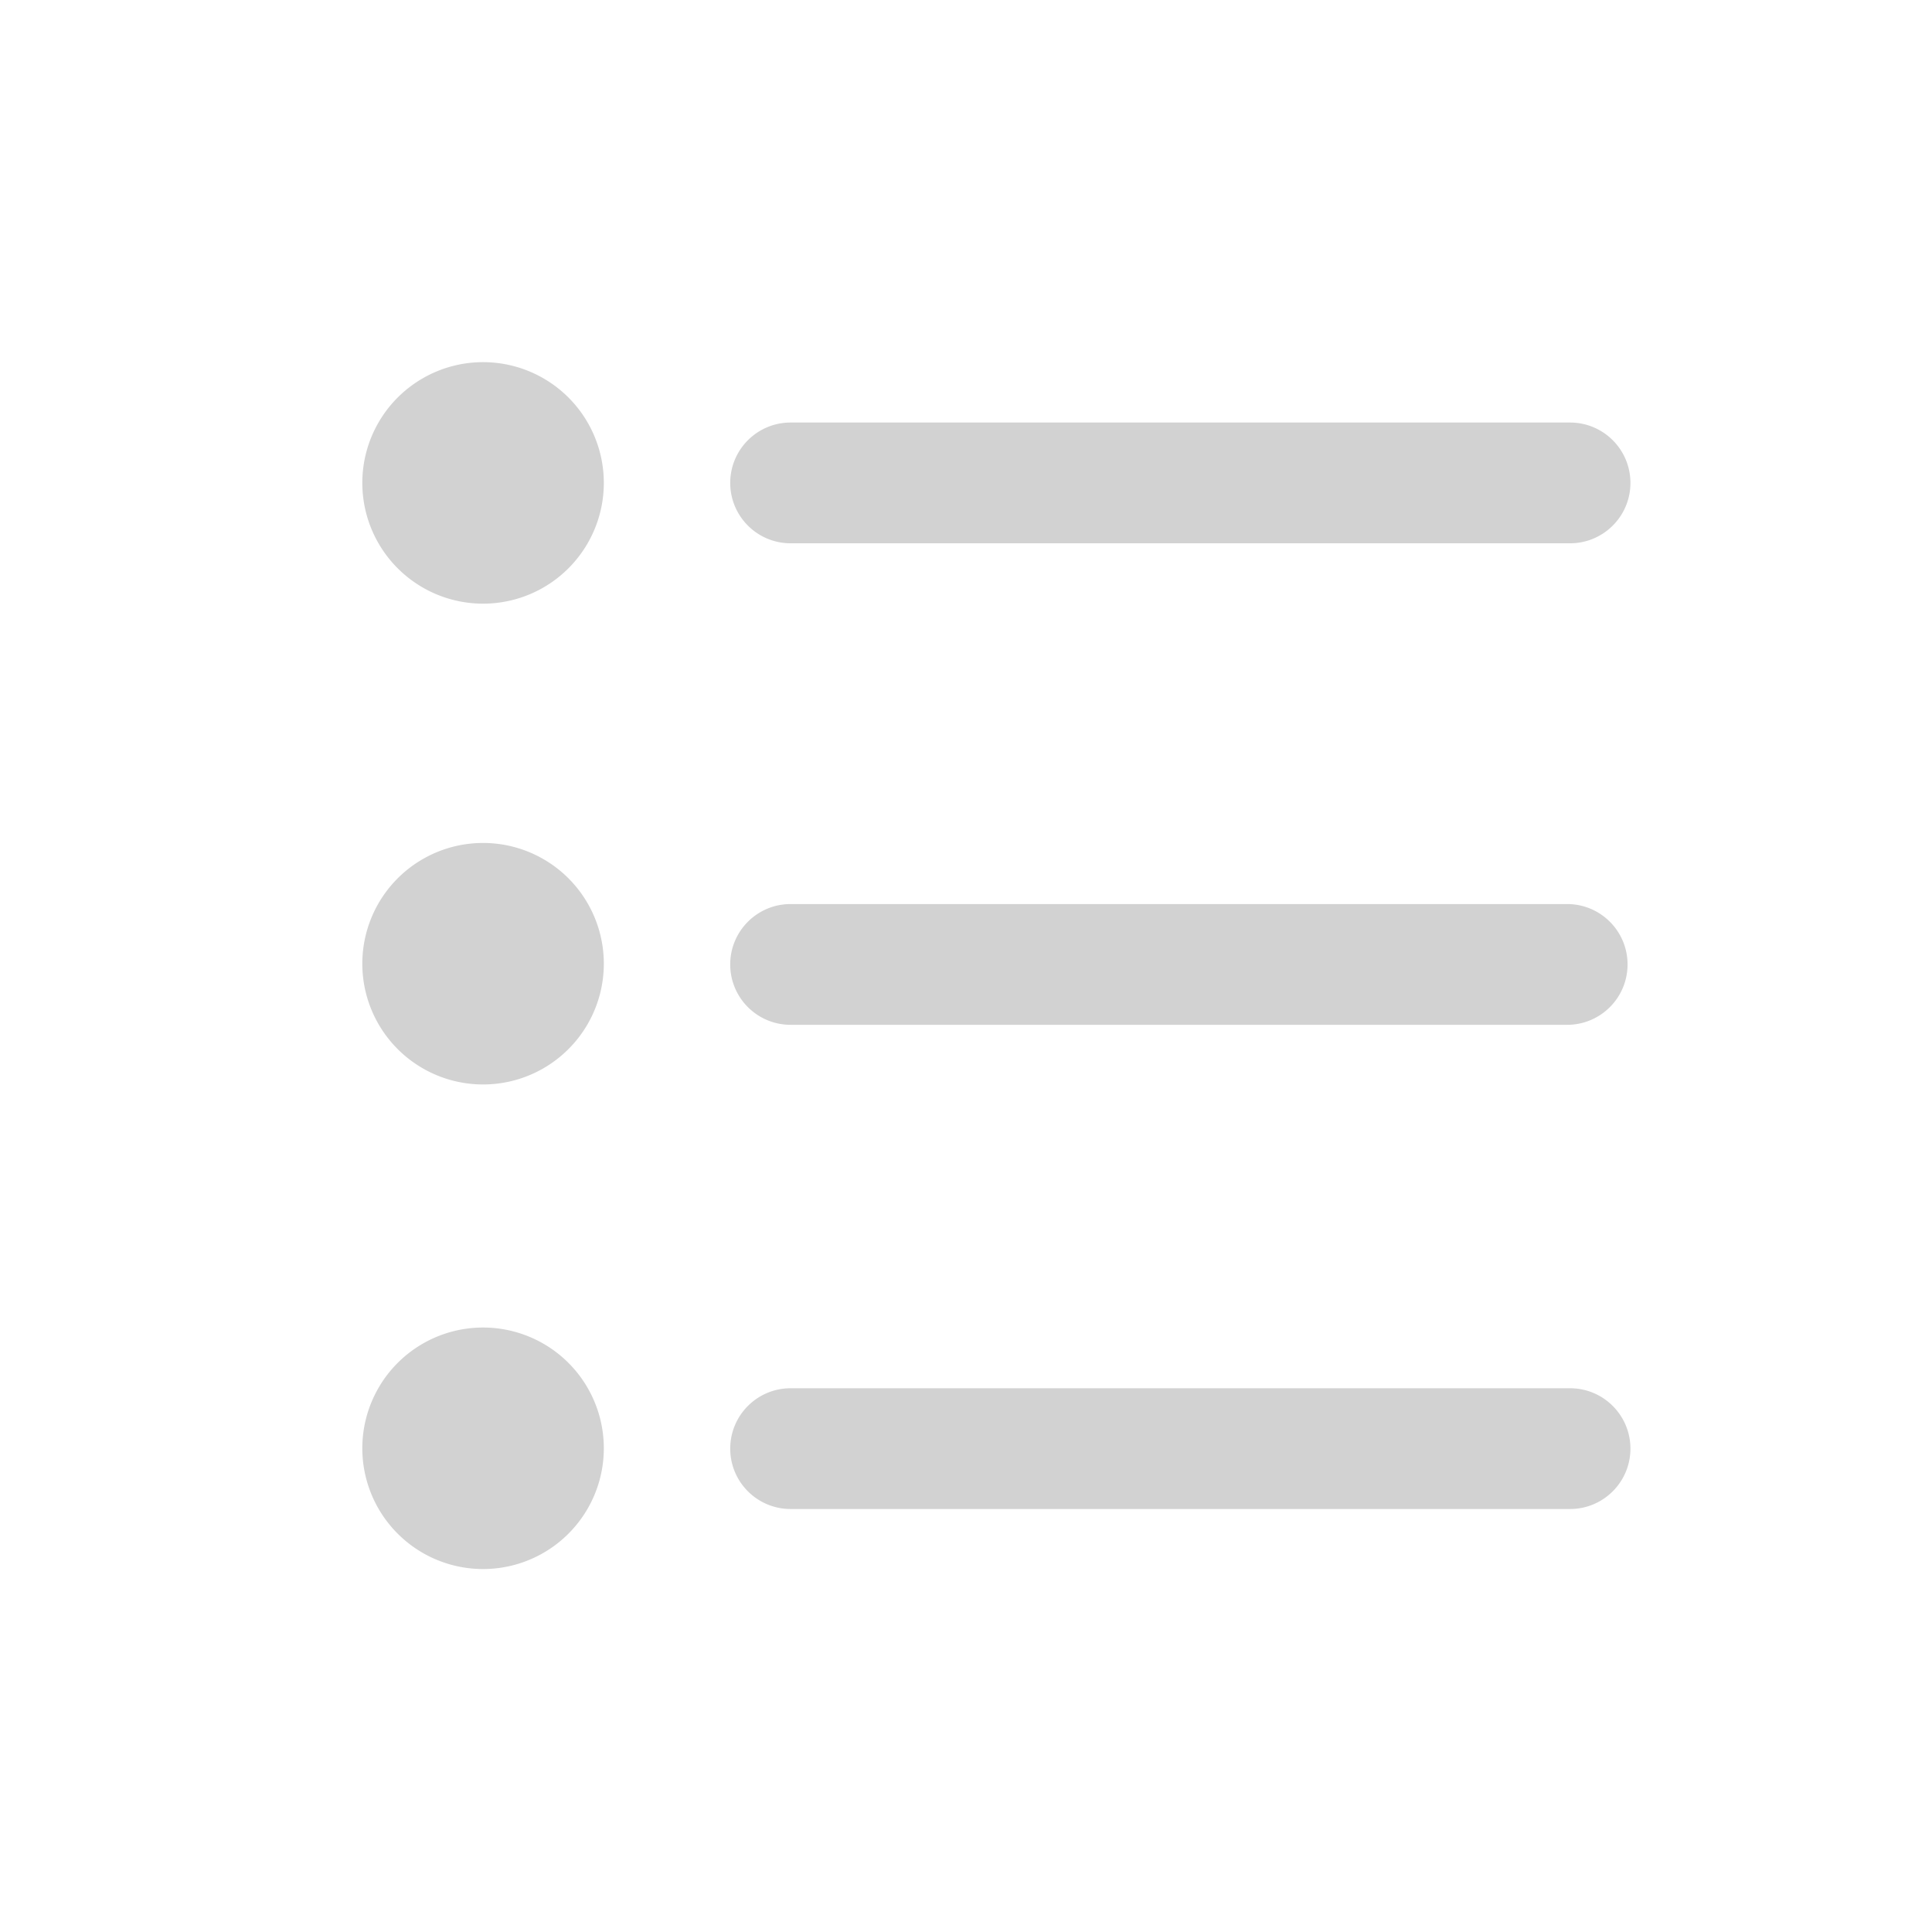 <svg height="200" viewBox="0 0 1024 1024" width="200" xmlns="http://www.w3.org/2000/svg"><path d="m419.037 287.953h413.124c17.673 0 32-14.327 32-32s-14.327-32-32-32h-413.124c-17.673 0-32 14.327-32 32s14.327 32 32 32zm-.009 255.217h411.608c17.673 0 32-14.327 32-32s-14.327-32-32-32h-411.608c-17.673 0-32 14.327-32 32s14.327 32 32 32zm413.133 192.632h-413.124c-17.673 0-32 14.327-32 32s14.327 32 32 32h413.124c17.673 0 32-14.327 32-32s-14.327-32-32-32zm-640.124-479.849a64 64 0 1 0 128 0 64 64 0 1 0 -128 0zm0 254.834a64 64 0 1 0 128 0 64 64 0 1 0 -128 0zm0 256.834a64 64 0 1 0 128 0 64 64 0 1 0 -128 0z" fill="#d2d2d2"/></svg>